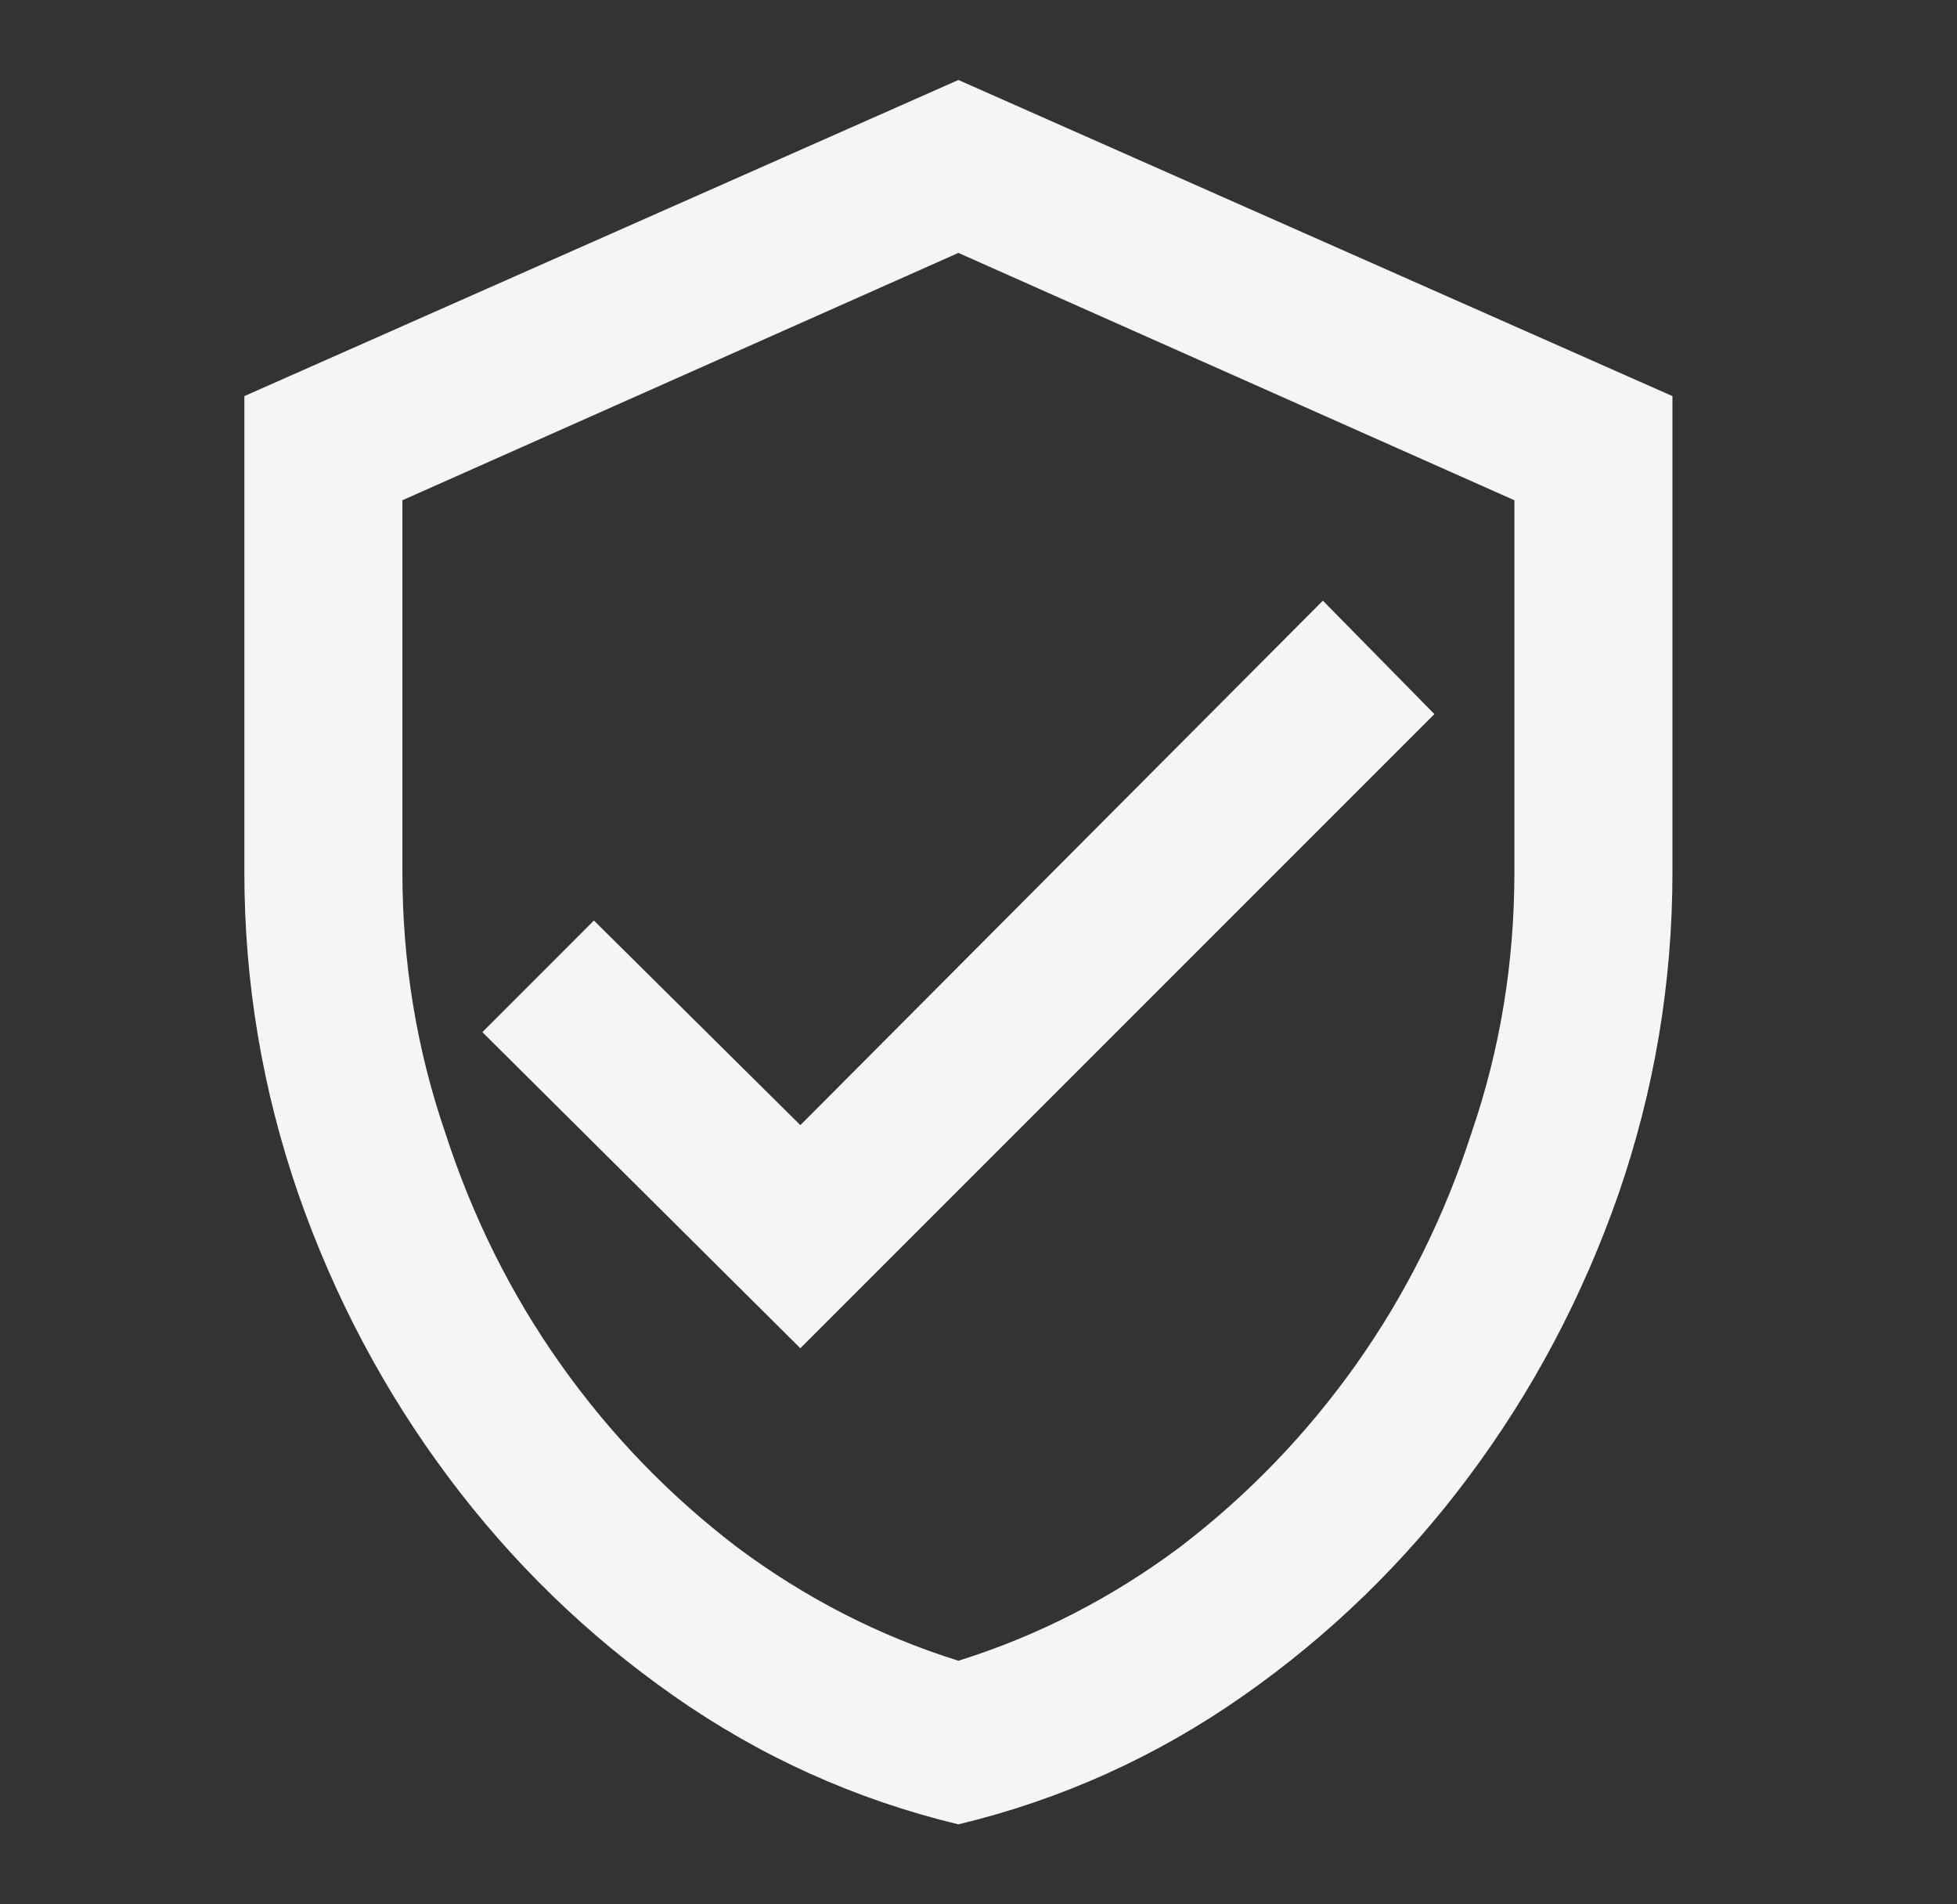 <svg width="37" height="36" viewBox="0 0 37 36" fill="none" xmlns="http://www.w3.org/2000/svg">
<rect x="0" y="0" width="37" height="36" fill="#333333" stroke="none"/>
<path d="M18.12 1.512L4.62 7.488V16.488C4.62 18.574 4.96 20.602 5.64 22.57C6.319 24.516 7.263 26.297 8.47 27.914C9.677 29.531 11.101 30.914 12.741 32.062C14.382 33.211 16.175 34.02 18.12 34.488C20.065 34.02 21.858 33.211 23.499 32.062C25.14 30.914 26.564 29.531 27.77 27.914C28.977 26.297 29.921 24.516 30.601 22.57C31.28 20.602 31.62 18.574 31.62 16.488V7.488L18.12 1.512ZM28.632 16.488C28.632 18.199 28.362 19.84 27.823 21.41C27.308 23.004 26.581 24.463 25.644 25.787C24.706 27.111 23.593 28.266 22.304 29.25C21.015 30.211 19.62 30.926 18.12 31.395C16.62 30.926 15.226 30.211 13.937 29.25C12.648 28.266 11.534 27.111 10.597 25.787C9.659 24.463 8.933 23.004 8.417 21.41C7.878 19.84 7.608 18.199 7.608 16.488V9.457L18.12 4.781L28.632 9.457V16.488ZM11.229 17.402L9.12 19.512L15.132 25.488L27.12 13.5L25.011 11.355L15.132 21.27L11.229 17.402Z" fill="#F5F5F7"/>
</svg>
